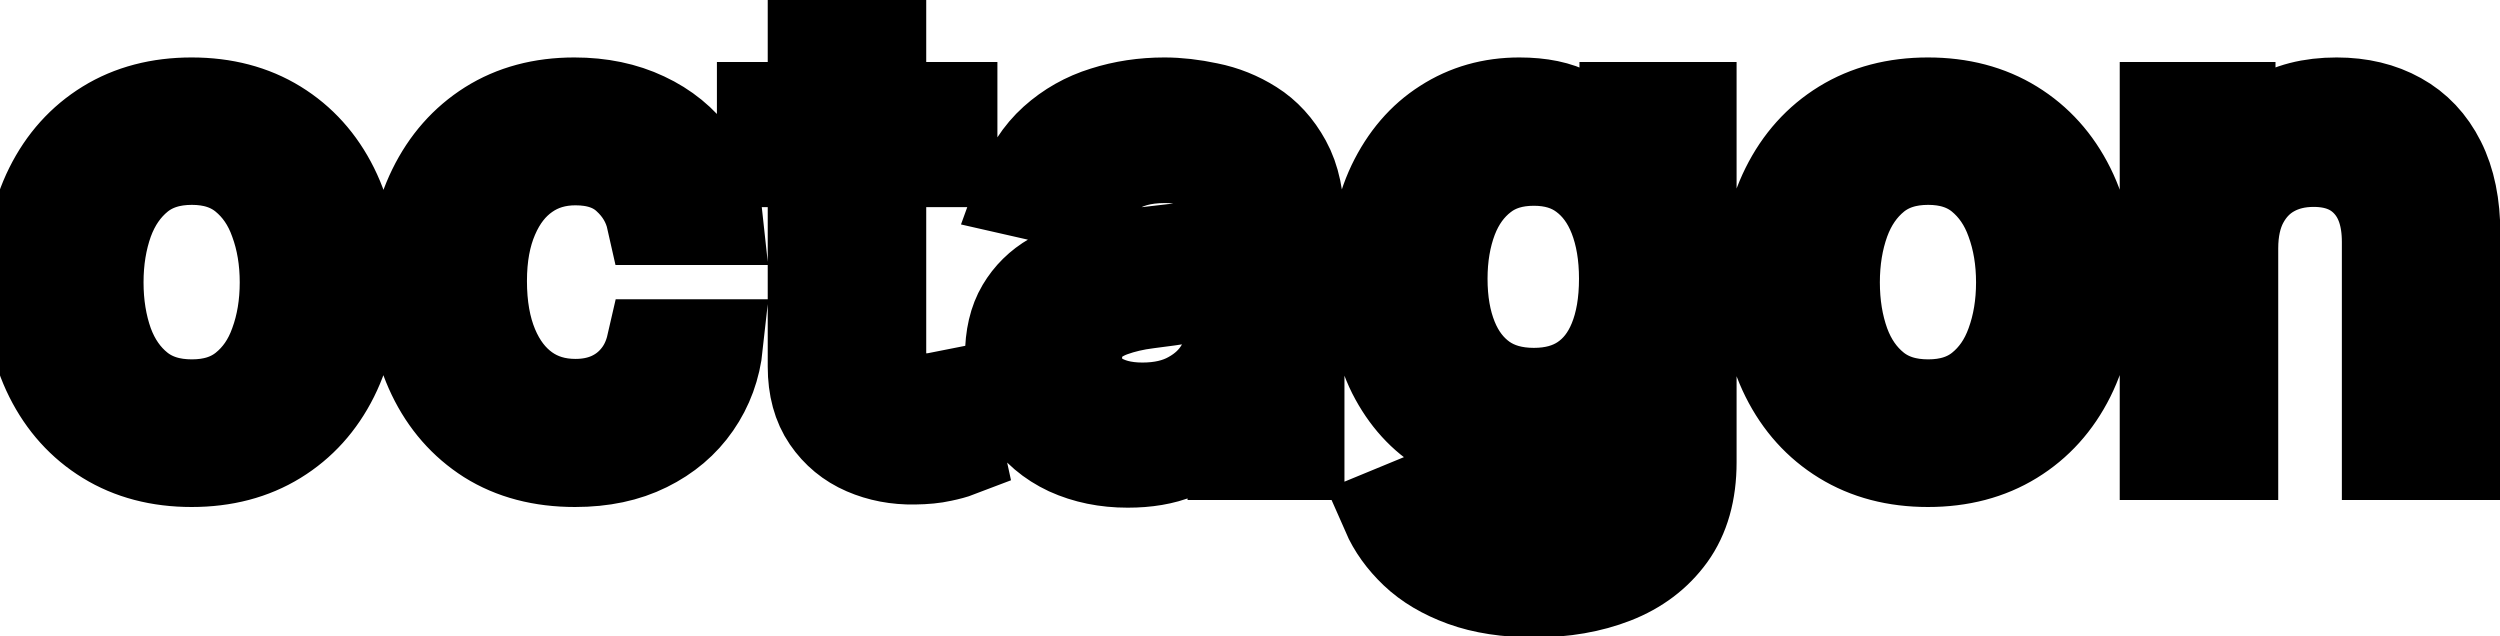 <svg viewBox="0 0 55 14" fill="none" stroke-width="2" stroke="currentColor" aria-hidden="true">
  <path d="M4.216 10.154C3.5 10.154 2.875 9.99 2.342 9.662C1.808 9.334 1.394 8.875 1.099 8.285C0.804 7.695 0.656 7.005 0.656 6.217C0.656 5.424 0.804 4.732 1.099 4.138C1.394 3.545 1.808 3.085 2.342 2.756C2.875 2.428 3.5 2.264 4.216 2.264C4.932 2.264 5.557 2.428 6.09 2.756C6.624 3.085 7.038 3.545 7.333 4.138C7.628 4.732 7.776 5.424 7.776 6.217C7.776 7.005 7.628 7.695 7.333 8.285C7.038 8.875 6.624 9.334 6.09 9.662C5.557 9.99 4.932 10.154 4.216 10.154ZM4.221 8.906C4.685 8.906 5.069 8.784 5.374 8.538C5.679 8.293 5.905 7.967 6.05 7.559C6.2 7.151 6.274 6.702 6.274 6.212C6.274 5.724 6.2 5.277 6.05 4.869C5.905 4.458 5.679 4.129 5.374 3.88C5.069 3.631 4.685 3.507 4.221 3.507C3.754 3.507 3.366 3.631 3.058 3.88C2.753 4.129 2.526 4.458 2.376 4.869C2.231 5.277 2.158 5.724 2.158 6.212C2.158 6.702 2.231 7.151 2.376 7.559C2.526 7.967 2.753 8.293 3.058 8.538C3.366 8.784 3.754 8.906 4.221 8.906ZM12.652 10.154C11.912 10.154 11.276 9.987 10.742 9.652C10.212 9.314 9.804 8.848 9.519 8.255C9.234 7.662 9.092 6.982 9.092 6.217C9.092 5.441 9.238 4.757 9.529 4.163C9.821 3.567 10.232 3.101 10.762 2.766C11.293 2.432 11.917 2.264 12.636 2.264C13.217 2.264 13.734 2.372 14.188 2.587C14.642 2.799 15.008 3.098 15.286 3.482C15.568 3.867 15.736 4.316 15.789 4.83H14.342C14.262 4.472 14.08 4.163 13.795 3.905C13.513 3.646 13.135 3.517 12.661 3.517C12.247 3.517 11.884 3.626 11.573 3.845C11.264 4.061 11.024 4.369 10.852 4.77C10.679 5.168 10.593 5.638 10.593 6.182C10.593 6.739 10.678 7.219 10.847 7.624C11.016 8.028 11.254 8.341 11.563 8.563C11.874 8.785 12.241 8.896 12.661 8.896C12.943 8.896 13.198 8.845 13.427 8.742C13.659 8.636 13.853 8.485 14.009 8.29C14.168 8.094 14.279 7.859 14.342 7.584H15.789C15.736 8.078 15.575 8.518 15.306 8.906C15.038 9.294 14.678 9.599 14.227 9.821C13.78 10.043 13.255 10.154 12.652 10.154ZM20.943 2.364V3.557H16.772V2.364H20.943ZM17.89 0.534H19.377V7.758C19.377 8.046 19.42 8.263 19.506 8.409C19.592 8.552 19.703 8.649 19.839 8.702C19.978 8.752 20.129 8.777 20.291 8.777C20.411 8.777 20.515 8.769 20.605 8.752C20.694 8.736 20.764 8.722 20.814 8.712L21.082 9.94C20.996 9.973 20.873 10.007 20.714 10.04C20.555 10.076 20.356 10.096 20.117 10.099C19.726 10.106 19.362 10.037 19.024 9.891C18.686 9.745 18.412 9.519 18.203 9.214C17.995 8.91 17.89 8.527 17.89 8.066V0.534ZM24.809 10.169C24.326 10.169 23.888 10.079 23.497 9.901C23.106 9.718 22.796 9.455 22.567 9.11C22.342 8.765 22.229 8.343 22.229 7.842C22.229 7.411 22.312 7.057 22.478 6.778C22.643 6.5 22.867 6.28 23.149 6.117C23.431 5.955 23.746 5.832 24.094 5.749C24.442 5.666 24.796 5.603 25.157 5.56C25.615 5.507 25.986 5.464 26.271 5.431C26.556 5.395 26.763 5.337 26.893 5.257C27.022 5.178 27.087 5.048 27.087 4.869V4.835C27.087 4.4 26.964 4.064 26.719 3.825C26.477 3.587 26.115 3.467 25.635 3.467C25.134 3.467 24.74 3.578 24.451 3.8C24.166 4.019 23.969 4.263 23.86 4.531L22.463 4.213C22.629 3.749 22.871 3.375 23.189 3.089C23.51 2.801 23.88 2.592 24.297 2.463C24.715 2.33 25.154 2.264 25.615 2.264C25.92 2.264 26.243 2.301 26.584 2.374C26.929 2.443 27.25 2.572 27.549 2.761C27.85 2.95 28.097 3.22 28.29 3.572C28.482 3.92 28.578 4.372 28.578 4.929V10H27.126V8.956H27.067C26.971 9.148 26.826 9.337 26.634 9.523C26.442 9.708 26.195 9.862 25.893 9.985C25.592 10.108 25.23 10.169 24.809 10.169ZM25.133 8.976C25.544 8.976 25.895 8.895 26.187 8.732C26.482 8.57 26.705 8.358 26.858 8.096C27.014 7.831 27.091 7.547 27.091 7.246V6.261C27.038 6.314 26.936 6.364 26.783 6.411C26.634 6.454 26.463 6.492 26.271 6.525C26.079 6.555 25.892 6.583 25.709 6.609C25.527 6.633 25.375 6.652 25.252 6.669C24.964 6.705 24.7 6.767 24.462 6.853C24.226 6.939 24.037 7.063 23.895 7.226C23.756 7.385 23.686 7.597 23.686 7.862C23.686 8.23 23.822 8.509 24.094 8.697C24.365 8.883 24.712 8.976 25.133 8.976ZM33.76 13.023C33.153 13.023 32.631 12.943 32.194 12.784C31.759 12.625 31.405 12.415 31.13 12.153C30.855 11.891 30.649 11.604 30.513 11.293L31.791 10.766C31.88 10.912 32 11.066 32.149 11.228C32.301 11.394 32.507 11.535 32.765 11.651C33.027 11.767 33.364 11.825 33.775 11.825C34.338 11.825 34.804 11.687 35.172 11.412C35.539 11.14 35.723 10.706 35.723 10.109V8.608H35.629C35.539 8.77 35.41 8.951 35.241 9.15C35.075 9.349 34.847 9.521 34.555 9.667C34.263 9.813 33.884 9.886 33.416 9.886C32.813 9.886 32.27 9.745 31.786 9.463C31.305 9.178 30.924 8.759 30.642 8.205C30.364 7.648 30.225 6.964 30.225 6.152C30.225 5.34 30.362 4.644 30.637 4.064C30.916 3.484 31.297 3.04 31.781 2.732C32.265 2.42 32.813 2.264 33.426 2.264C33.9 2.264 34.283 2.344 34.575 2.503C34.867 2.659 35.094 2.841 35.256 3.05C35.422 3.259 35.549 3.442 35.639 3.602H35.748V2.364H37.205V10.169C37.205 10.825 37.052 11.364 36.748 11.785C36.443 12.206 36.03 12.517 35.51 12.72C34.992 12.922 34.409 13.023 33.76 13.023ZM33.745 8.653C34.172 8.653 34.533 8.553 34.828 8.354C35.127 8.152 35.352 7.864 35.505 7.489C35.66 7.112 35.738 6.659 35.738 6.132C35.738 5.618 35.662 5.166 35.51 4.775C35.357 4.384 35.133 4.079 34.838 3.86C34.543 3.638 34.179 3.527 33.745 3.527C33.297 3.527 32.924 3.643 32.626 3.875C32.328 4.104 32.102 4.415 31.95 4.81C31.801 5.204 31.726 5.645 31.726 6.132C31.726 6.633 31.802 7.072 31.955 7.45C32.107 7.827 32.333 8.122 32.631 8.335C32.933 8.547 33.304 8.653 33.745 8.653ZM42.415 10.154C41.699 10.154 41.075 9.99 40.541 9.662C40.007 9.334 39.593 8.875 39.298 8.285C39.003 7.695 38.855 7.005 38.855 6.217C38.855 5.424 39.003 4.732 39.298 4.138C39.593 3.545 40.007 3.085 40.541 2.756C41.075 2.428 41.699 2.264 42.415 2.264C43.131 2.264 43.756 2.428 44.289 2.756C44.823 3.085 45.237 3.545 45.532 4.138C45.827 4.732 45.975 5.424 45.975 6.217C45.975 7.005 45.827 7.695 45.532 8.285C45.237 8.875 44.823 9.334 44.289 9.662C43.756 9.99 43.131 10.154 42.415 10.154ZM42.42 8.906C42.884 8.906 43.269 8.784 43.574 8.538C43.878 8.293 44.104 7.967 44.25 7.559C44.399 7.151 44.473 6.702 44.473 6.212C44.473 5.724 44.399 5.277 44.25 4.869C44.104 4.458 43.878 4.129 43.574 3.88C43.269 3.631 42.884 3.507 42.42 3.507C41.953 3.507 41.565 3.631 41.257 3.88C40.952 4.129 40.725 4.458 40.576 4.869C40.43 5.277 40.357 5.724 40.357 6.212C40.357 6.702 40.43 7.151 40.576 7.559C40.725 7.967 40.952 8.293 41.257 8.538C41.565 8.784 41.953 8.906 42.42 8.906ZM49.121 5.466V10H47.634V2.364H49.061V3.607H49.155C49.331 3.202 49.606 2.877 49.981 2.632C50.358 2.387 50.834 2.264 51.407 2.264C51.928 2.264 52.384 2.374 52.775 2.592C53.166 2.808 53.469 3.129 53.684 3.557C53.9 3.984 54.008 4.513 54.008 5.143V10H52.521V5.322C52.521 4.768 52.377 4.336 52.089 4.024C51.8 3.709 51.404 3.552 50.9 3.552C50.556 3.552 50.249 3.626 49.981 3.776C49.715 3.925 49.505 4.143 49.349 4.432C49.197 4.717 49.121 5.062 49.121 5.466Z" fill="black"/>
</svg>
